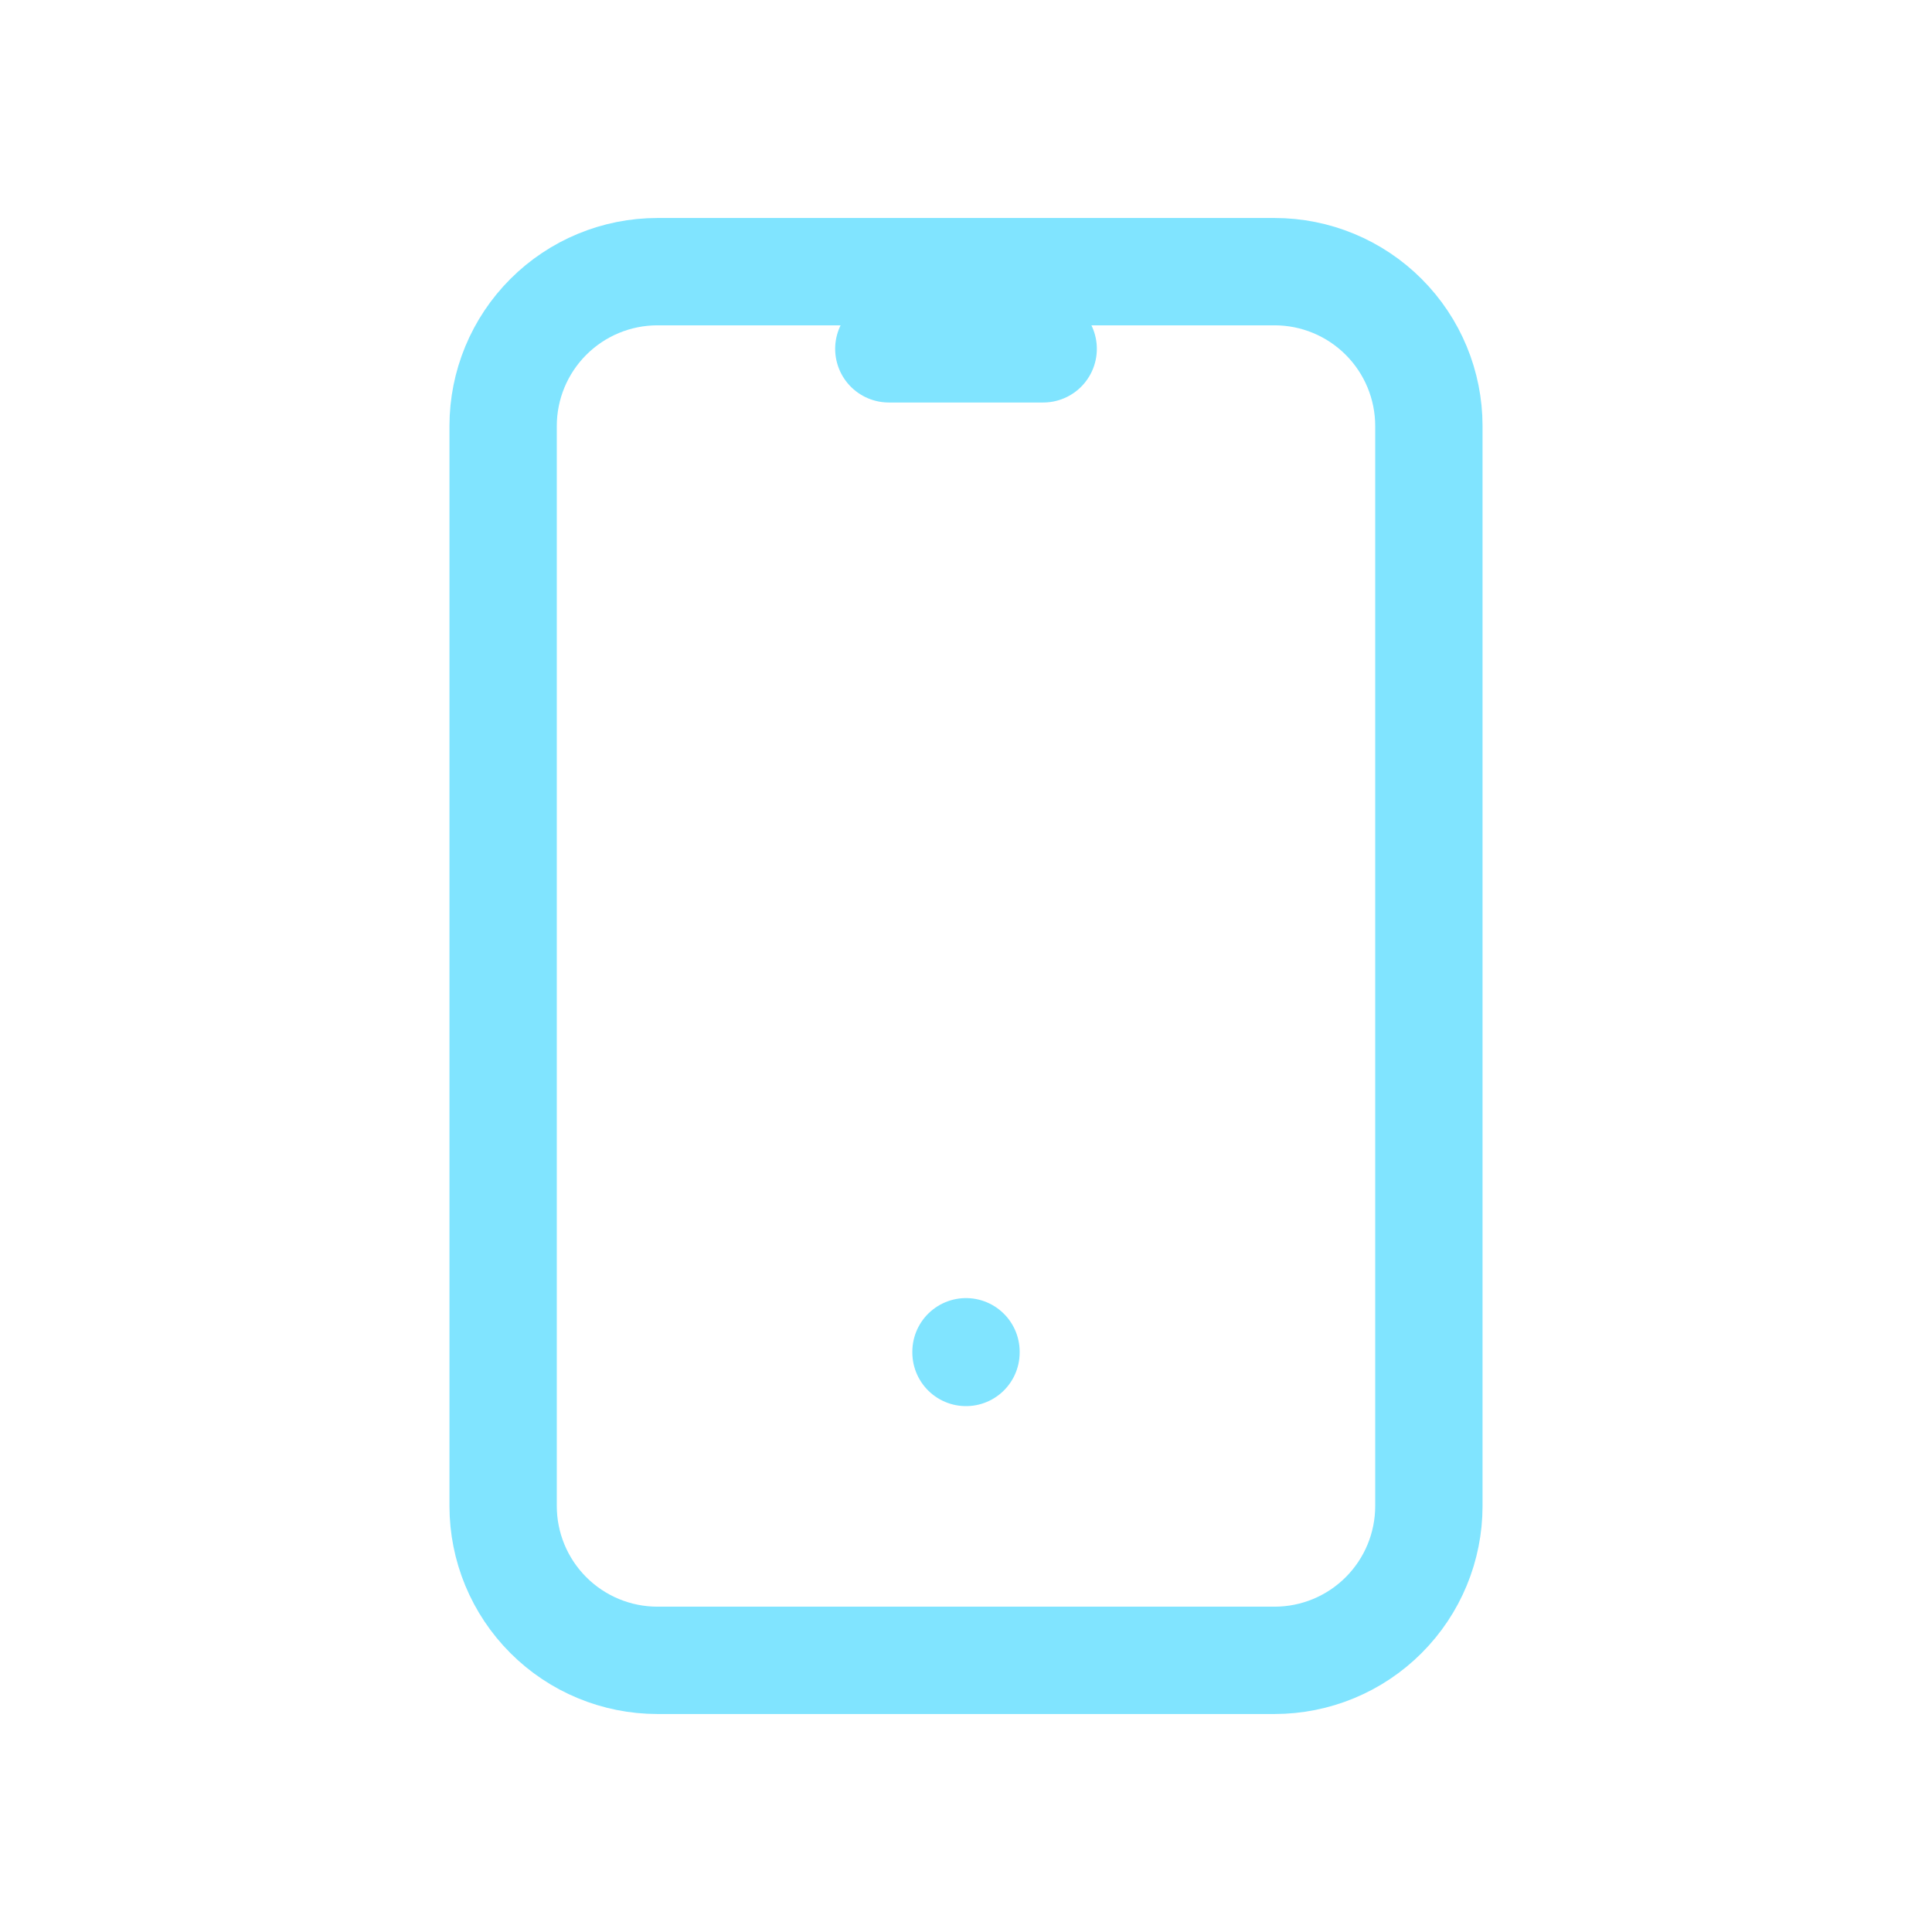 <svg width="36" height="36" viewBox="0 0 36 36" fill="none" xmlns="http://www.w3.org/2000/svg">
<path d="M9.375 7.938C9.375 7.175 9.678 6.444 10.217 5.905C10.756 5.365 11.488 5.062 12.25 5.062H23.75C24.512 5.062 25.244 5.365 25.783 5.905C26.322 6.444 26.625 7.175 26.625 7.938V28.062C26.625 28.825 26.322 29.556 25.783 30.095C25.244 30.635 24.512 30.938 23.75 30.938H12.25C11.488 30.938 10.756 30.635 10.217 30.095C9.678 29.556 9.375 28.825 9.375 28.062V7.938Z" stroke="#80E4FF" stroke-width="2" stroke-linecap="round" stroke-linejoin="round"/>
<path d="M16.562 6.5H19.438" stroke="#80E4FF" stroke-width="2" stroke-linecap="round" stroke-linejoin="round"/>
<path d="M18 25.188V25.201" stroke="#80E4FF" stroke-width="2" stroke-linecap="round" stroke-linejoin="round"/>
</svg>
